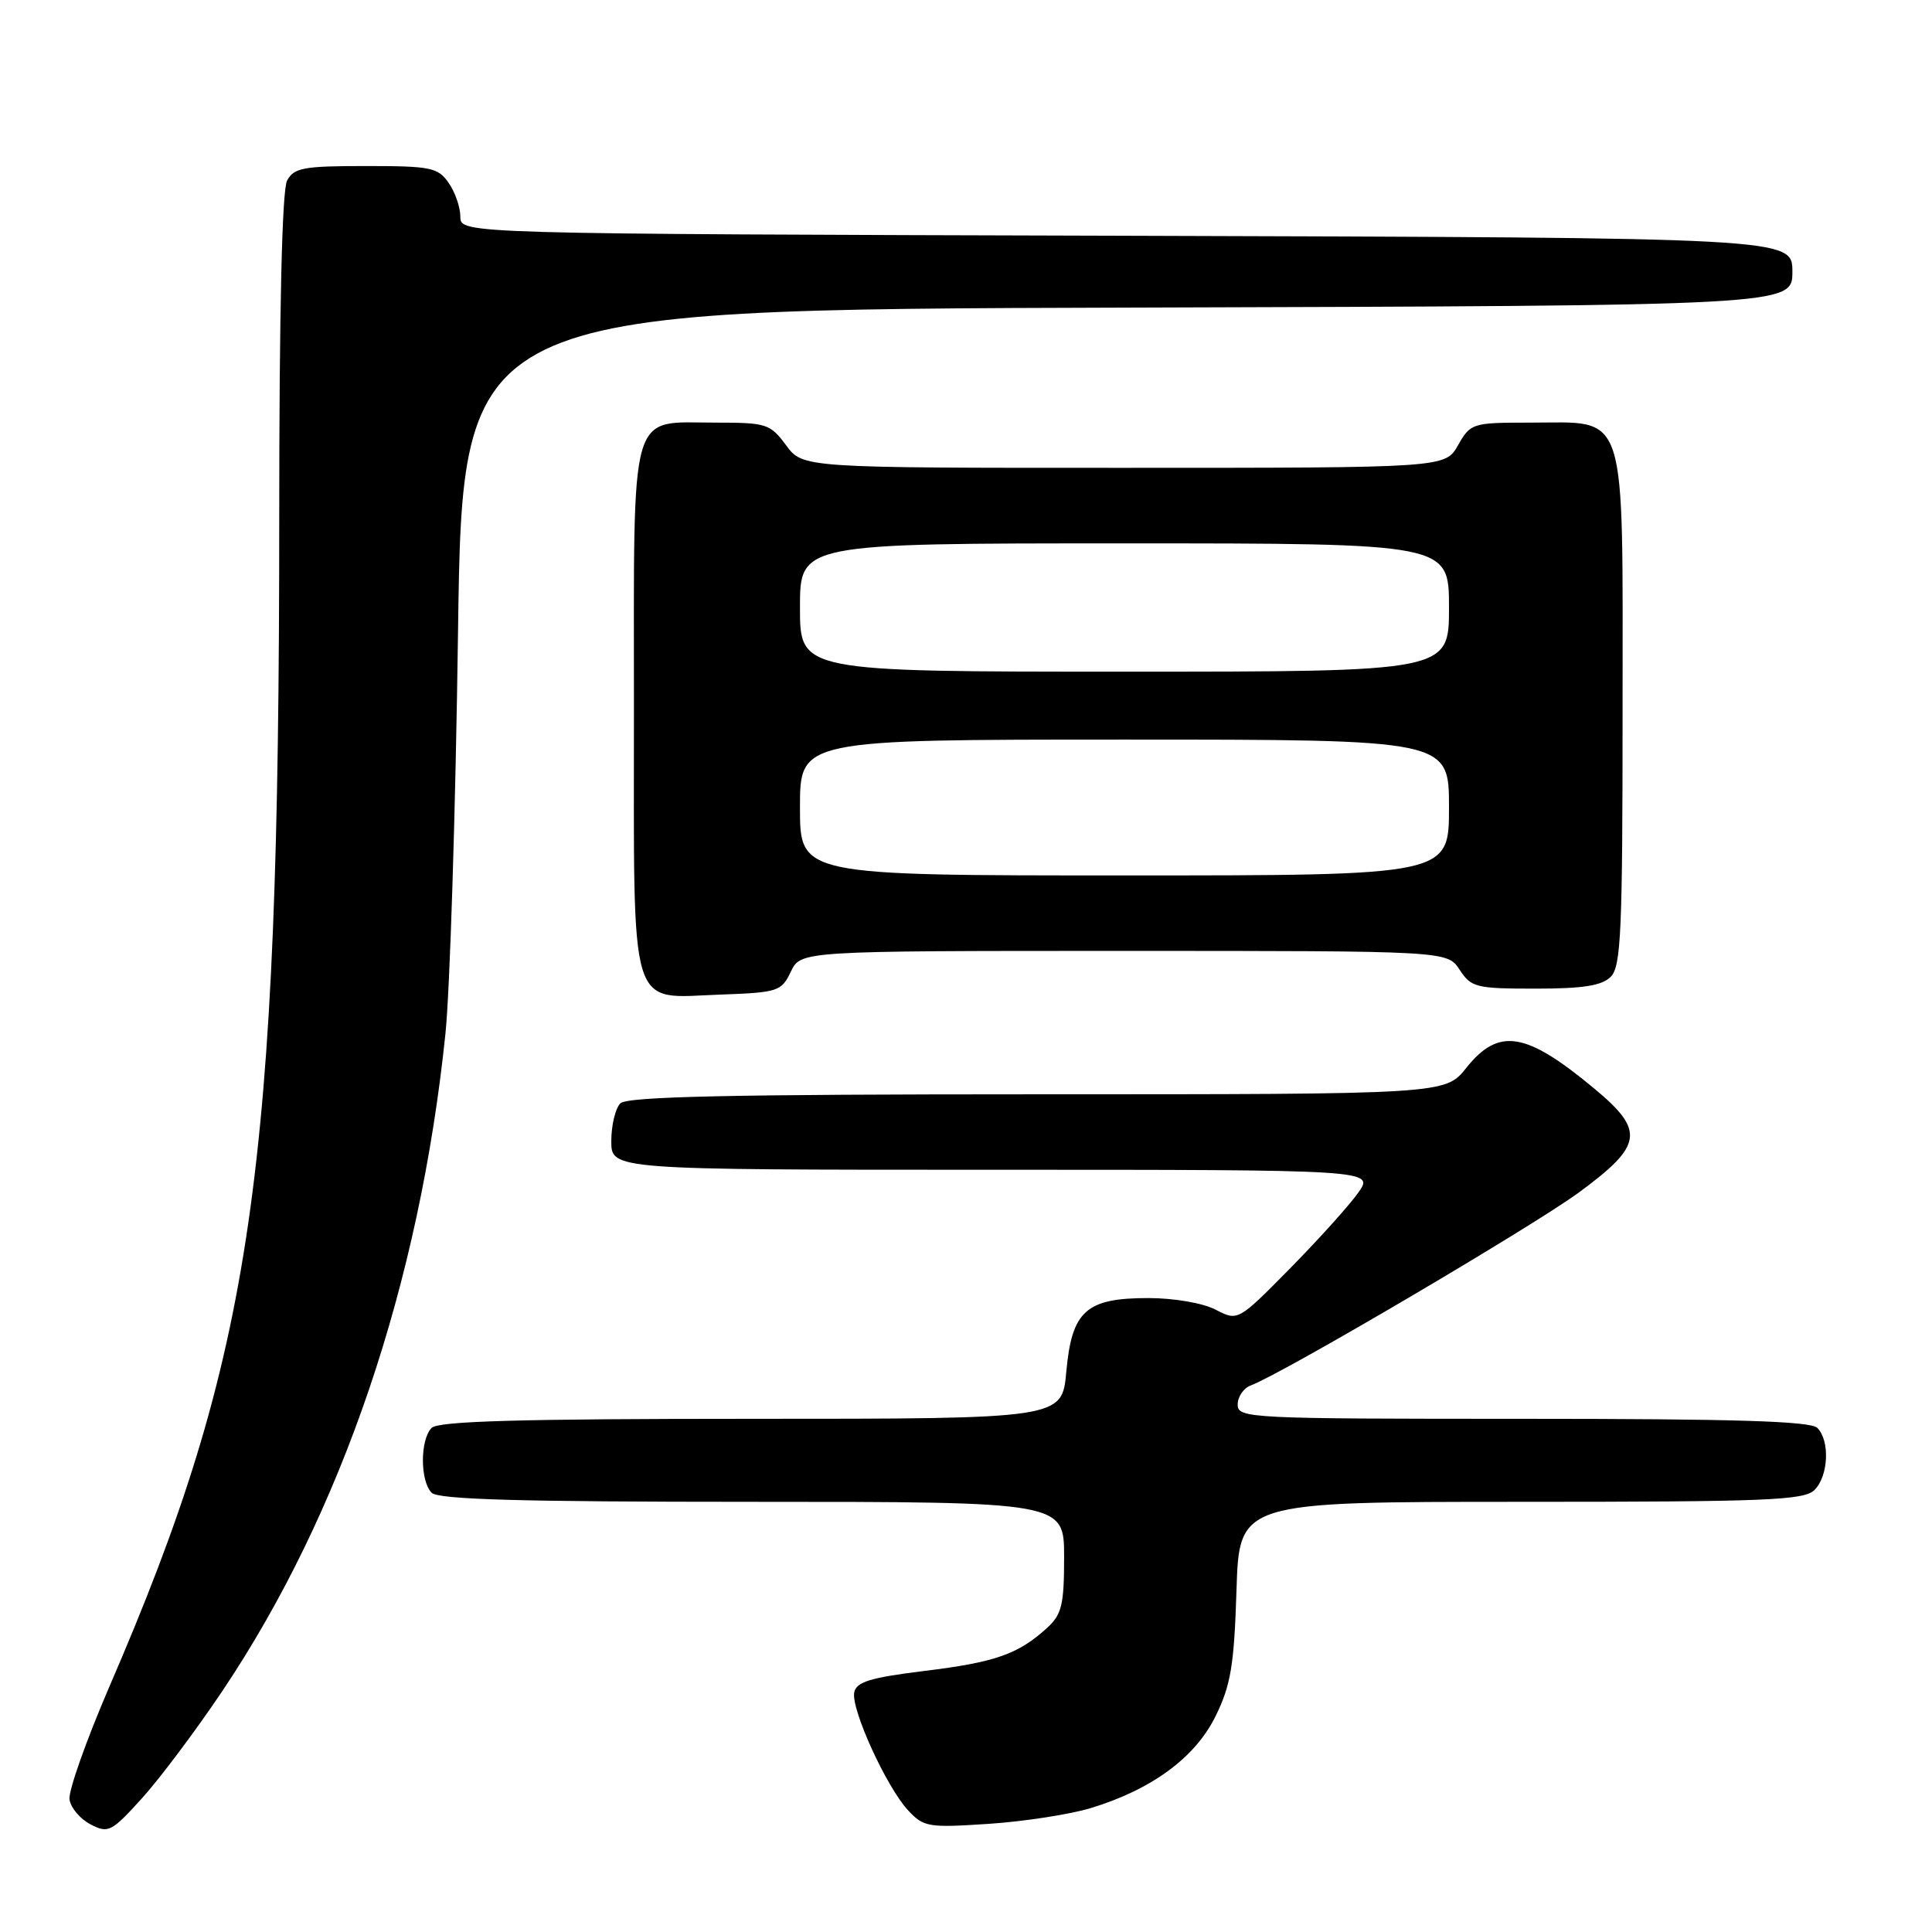 <?xml version="1.0" encoding="UTF-8" standalone="no"?>
<!DOCTYPE svg PUBLIC "-//W3C//DTD SVG 1.1//EN" "http://www.w3.org/Graphics/SVG/1.1/DTD/svg11.dtd" >
<svg xmlns="http://www.w3.org/2000/svg" xmlns:xlink="http://www.w3.org/1999/xlink" version="1.1" viewBox="0 0 256 256">
 <g >
 <path fill="currentColor"
d=" M 29.53 223.97 C 45.32 200.39 55.59 170.13 59.02 137.00 C 59.62 131.22 60.37 107.26 60.69 83.76 C 61.28 41.01 61.28 41.01 149.39 40.76 C 237.50 40.50 237.50 40.50 237.50 36.00 C 237.50 31.50 237.50 31.50 149.25 31.24 C 61.00 30.99 61.00 30.99 61.00 28.72 C 61.00 27.47 60.30 25.44 59.44 24.22 C 58.02 22.19 57.07 22.00 48.48 22.00 C 40.20 22.00 38.95 22.23 38.04 23.93 C 37.37 25.18 37.00 41.08 37.00 68.68 C 37.00 155.54 33.53 179.44 14.51 223.45 C 11.43 230.58 9.05 237.32 9.21 238.43 C 9.37 239.54 10.62 241.03 12.00 241.74 C 14.35 242.96 14.76 242.75 18.82 238.27 C 21.20 235.64 26.02 229.21 29.53 223.97 Z  M 144.50 239.59 C 152.64 237.12 158.39 232.88 161.09 227.36 C 163.09 223.28 163.53 220.62 163.84 210.75 C 164.21 199.00 164.21 199.00 201.53 199.00 C 234.13 199.00 239.06 198.80 240.43 197.43 C 242.29 195.57 242.50 190.90 240.80 189.20 C 239.91 188.31 229.87 188.00 201.80 188.00 C 165.38 188.00 164.00 187.93 164.00 186.11 C 164.00 185.07 164.79 183.92 165.75 183.57 C 169.89 182.04 203.09 162.51 209.25 157.98 C 217.71 151.75 217.99 149.84 211.25 144.24 C 202.17 136.69 198.59 136.12 194.29 141.50 C 191.50 145.00 191.50 145.00 137.45 145.00 C 96.74 145.00 83.10 145.30 82.20 146.20 C 81.54 146.86 81.00 149.11 81.00 151.20 C 81.00 155.00 81.00 155.00 131.57 155.00 C 182.14 155.00 182.14 155.00 179.95 158.07 C 178.75 159.76 174.67 164.28 170.90 168.11 C 164.03 175.07 164.03 175.07 161.06 173.53 C 159.38 172.66 155.54 172.00 152.16 172.00 C 143.90 172.00 142.02 173.69 141.29 181.77 C 140.72 188.00 140.72 188.00 99.56 188.00 C 68.88 188.00 58.09 188.31 57.20 189.20 C 55.65 190.75 55.65 196.25 57.20 197.80 C 58.09 198.69 68.91 199.00 99.70 199.00 C 141.00 199.00 141.00 199.00 141.00 206.33 C 141.00 212.65 140.69 213.93 138.75 215.70 C 134.92 219.19 131.91 220.25 122.56 221.40 C 115.30 222.29 113.46 222.86 113.19 224.26 C 112.76 226.49 117.45 236.77 120.31 239.86 C 122.38 242.10 122.98 242.20 131.00 241.67 C 135.68 241.36 141.75 240.42 144.50 239.59 Z  M 104.79 128.75 C 106.11 126.00 106.11 126.00 148.94 126.00 C 191.77 126.00 191.77 126.00 193.41 128.50 C 194.94 130.84 195.59 131.00 203.45 131.00 C 209.76 131.00 212.25 130.61 213.43 129.43 C 214.80 128.06 215.00 123.44 215.00 93.97 C 215.00 53.55 215.79 56.00 202.76 56.00 C 195.08 56.00 194.87 56.07 193.20 58.99 C 191.50 61.99 191.50 61.99 148.94 61.99 C 106.38 62.00 106.38 62.00 104.16 59.00 C 102.05 56.15 101.57 56.00 94.80 56.00 C 83.25 56.00 84.00 53.37 84.00 93.83 C 84.00 134.94 83.18 132.22 95.43 131.79 C 103.10 131.51 103.54 131.37 104.79 128.75 Z  M 106.00 107.00 C 106.00 98.00 106.00 98.00 149.00 98.00 C 192.00 98.00 192.00 98.00 192.00 107.00 C 192.00 116.00 192.00 116.00 149.00 116.00 C 106.00 116.00 106.00 116.00 106.00 107.00 Z  M 106.00 80.50 C 106.00 72.00 106.00 72.00 149.00 72.00 C 192.00 72.00 192.00 72.00 192.00 80.50 C 192.00 89.00 192.00 89.00 149.00 89.00 C 106.00 89.00 106.00 89.00 106.00 80.50 Z "/>
</g>
</svg>